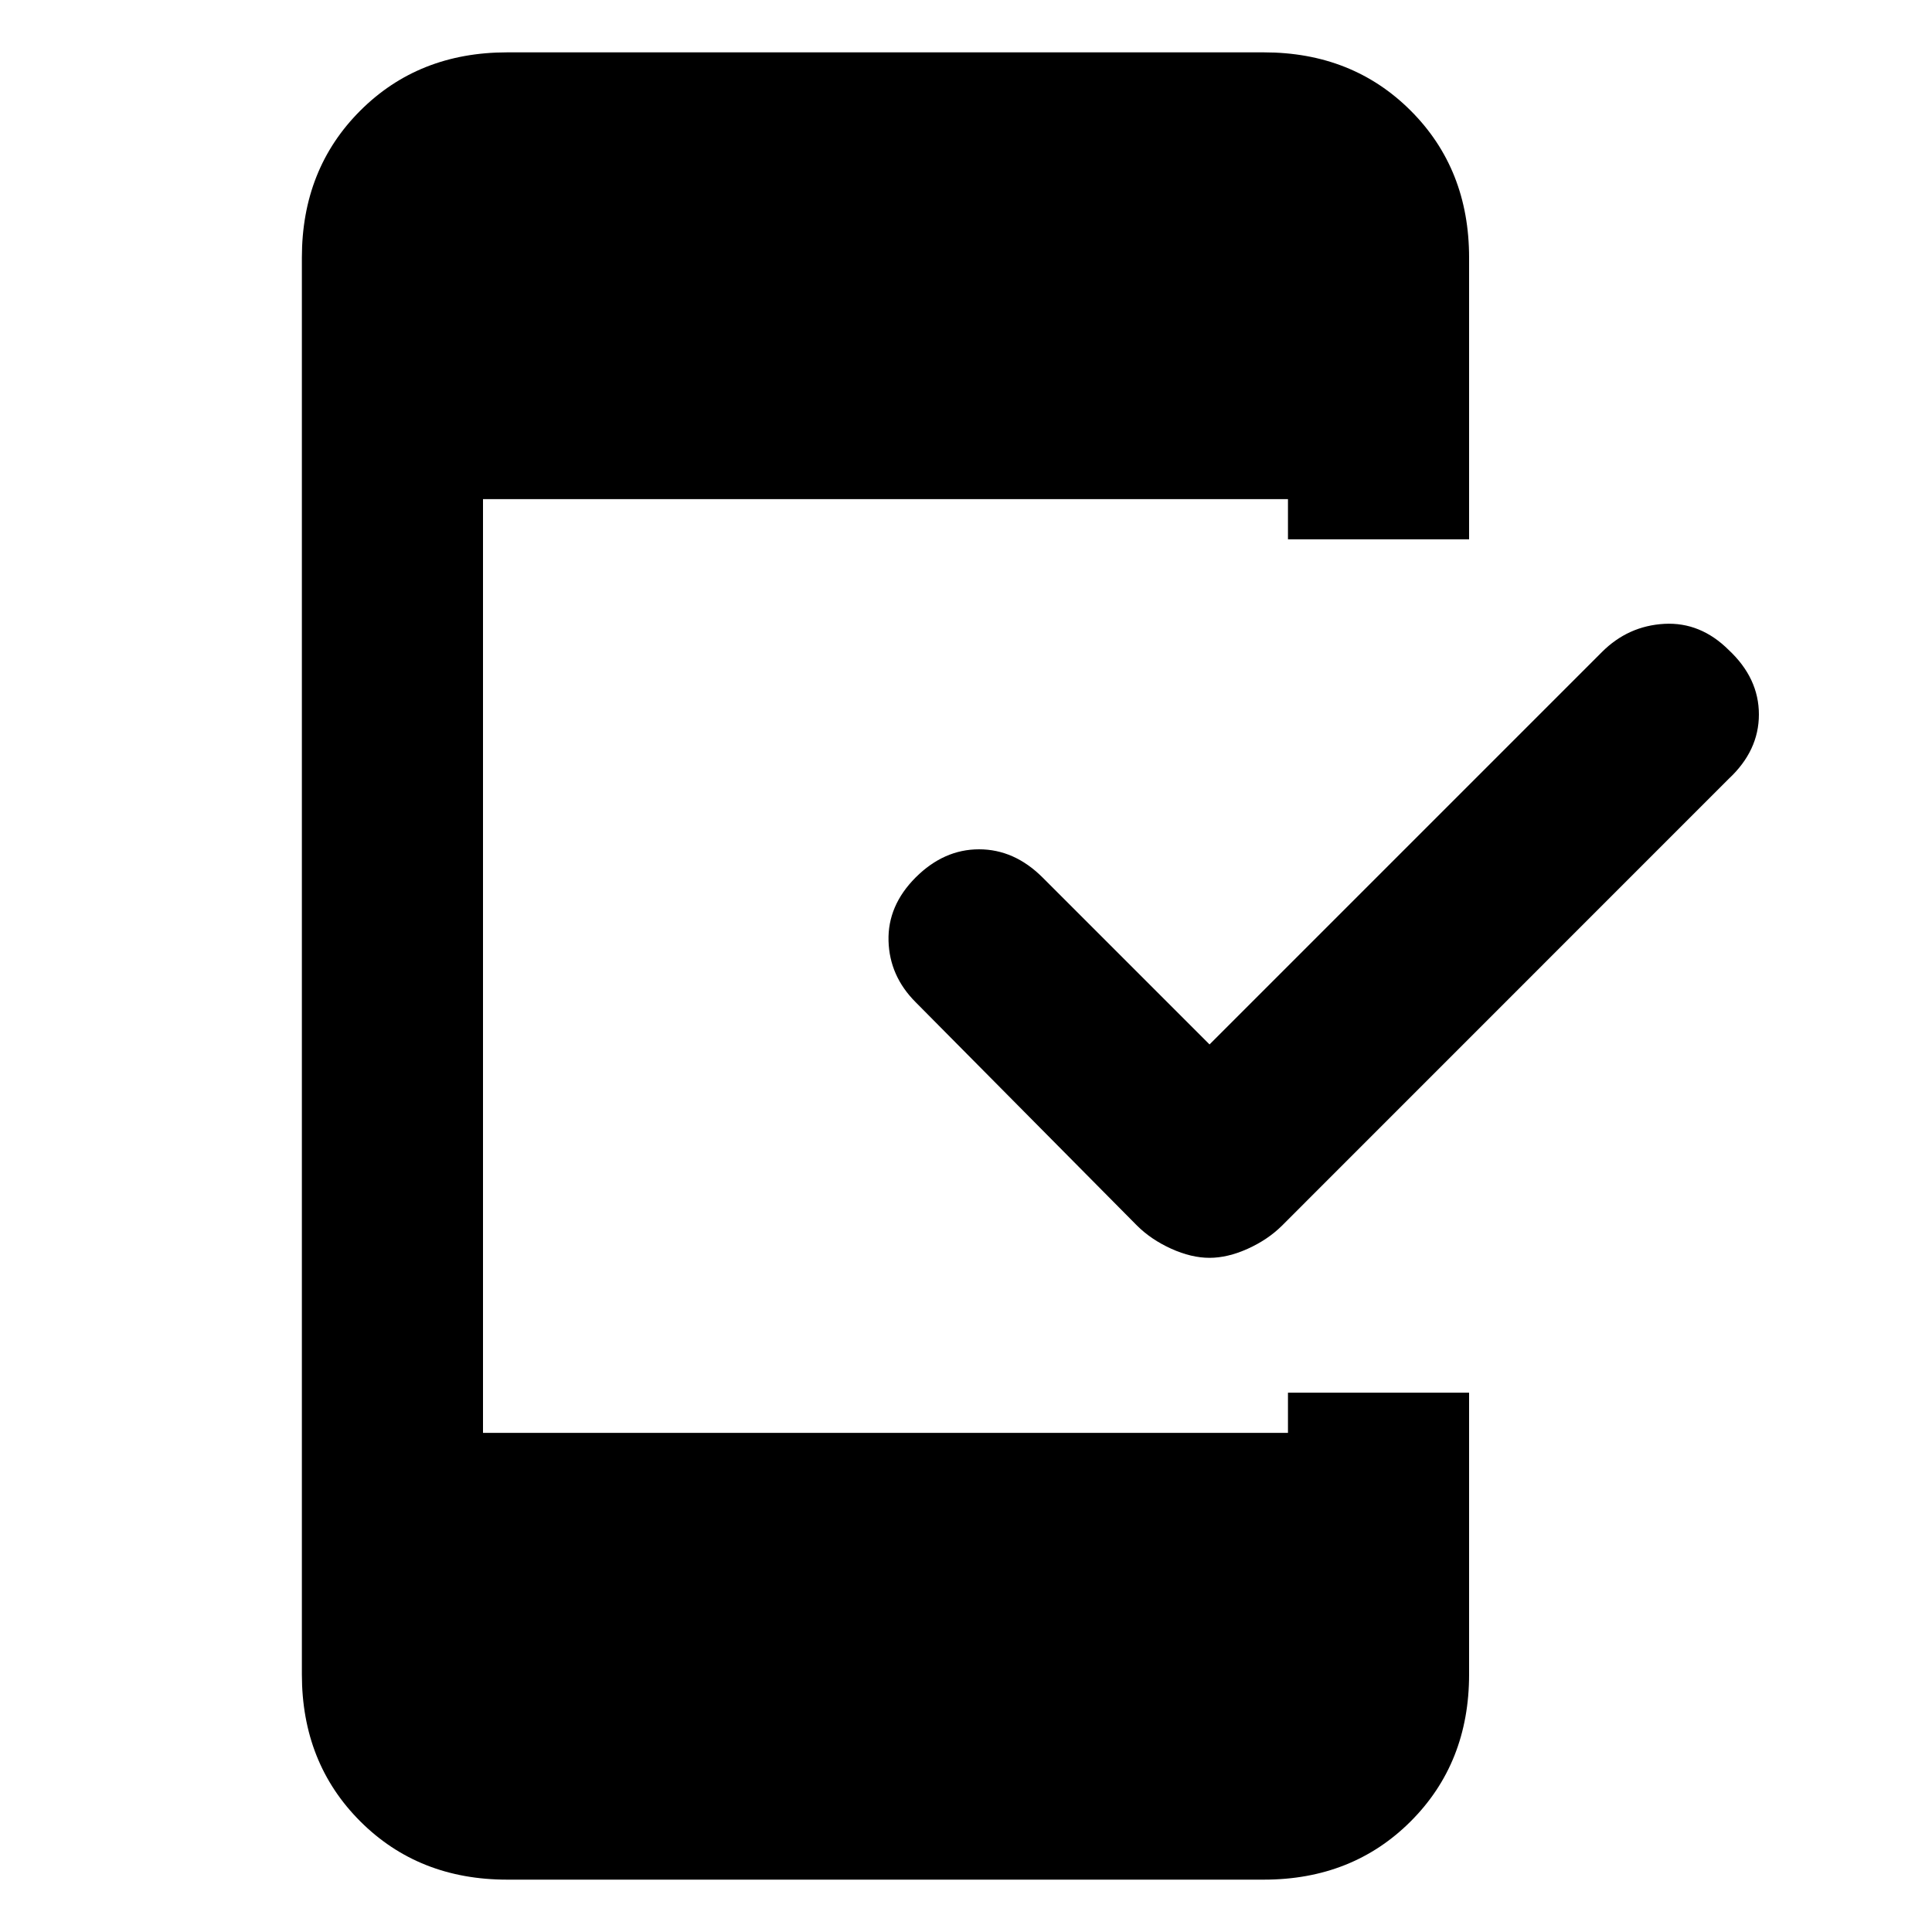 <svg xmlns="http://www.w3.org/2000/svg" height="20" width="20"><path d="M12.521 13.021q-.188 0-.396-.094-.208-.094-.354-.239l-2.292-2.313q-.271-.271-.281-.635-.01-.365.281-.657.292-.291.656-.291.365 0 .657.291l1.729 1.729 4.062-4.062q.271-.271.646-.292.375-.02.667.271.312.292.312.667 0 .375-.312.666l-4.625 4.626q-.146.145-.354.239-.209.094-.396.094ZM5.25 19.458q-.917 0-1.521-.604-.604-.604-.604-1.521V2.667q0-.917.604-1.521Q4.333.542 5.25.542h7.833q.917 0 1.521.604.604.604.604 1.521v2.916h-1.875v-.416H5v9.666h8.333v-.416h1.875v2.916q0 .917-.604 1.521-.604.604-1.521.604Z"/></svg>